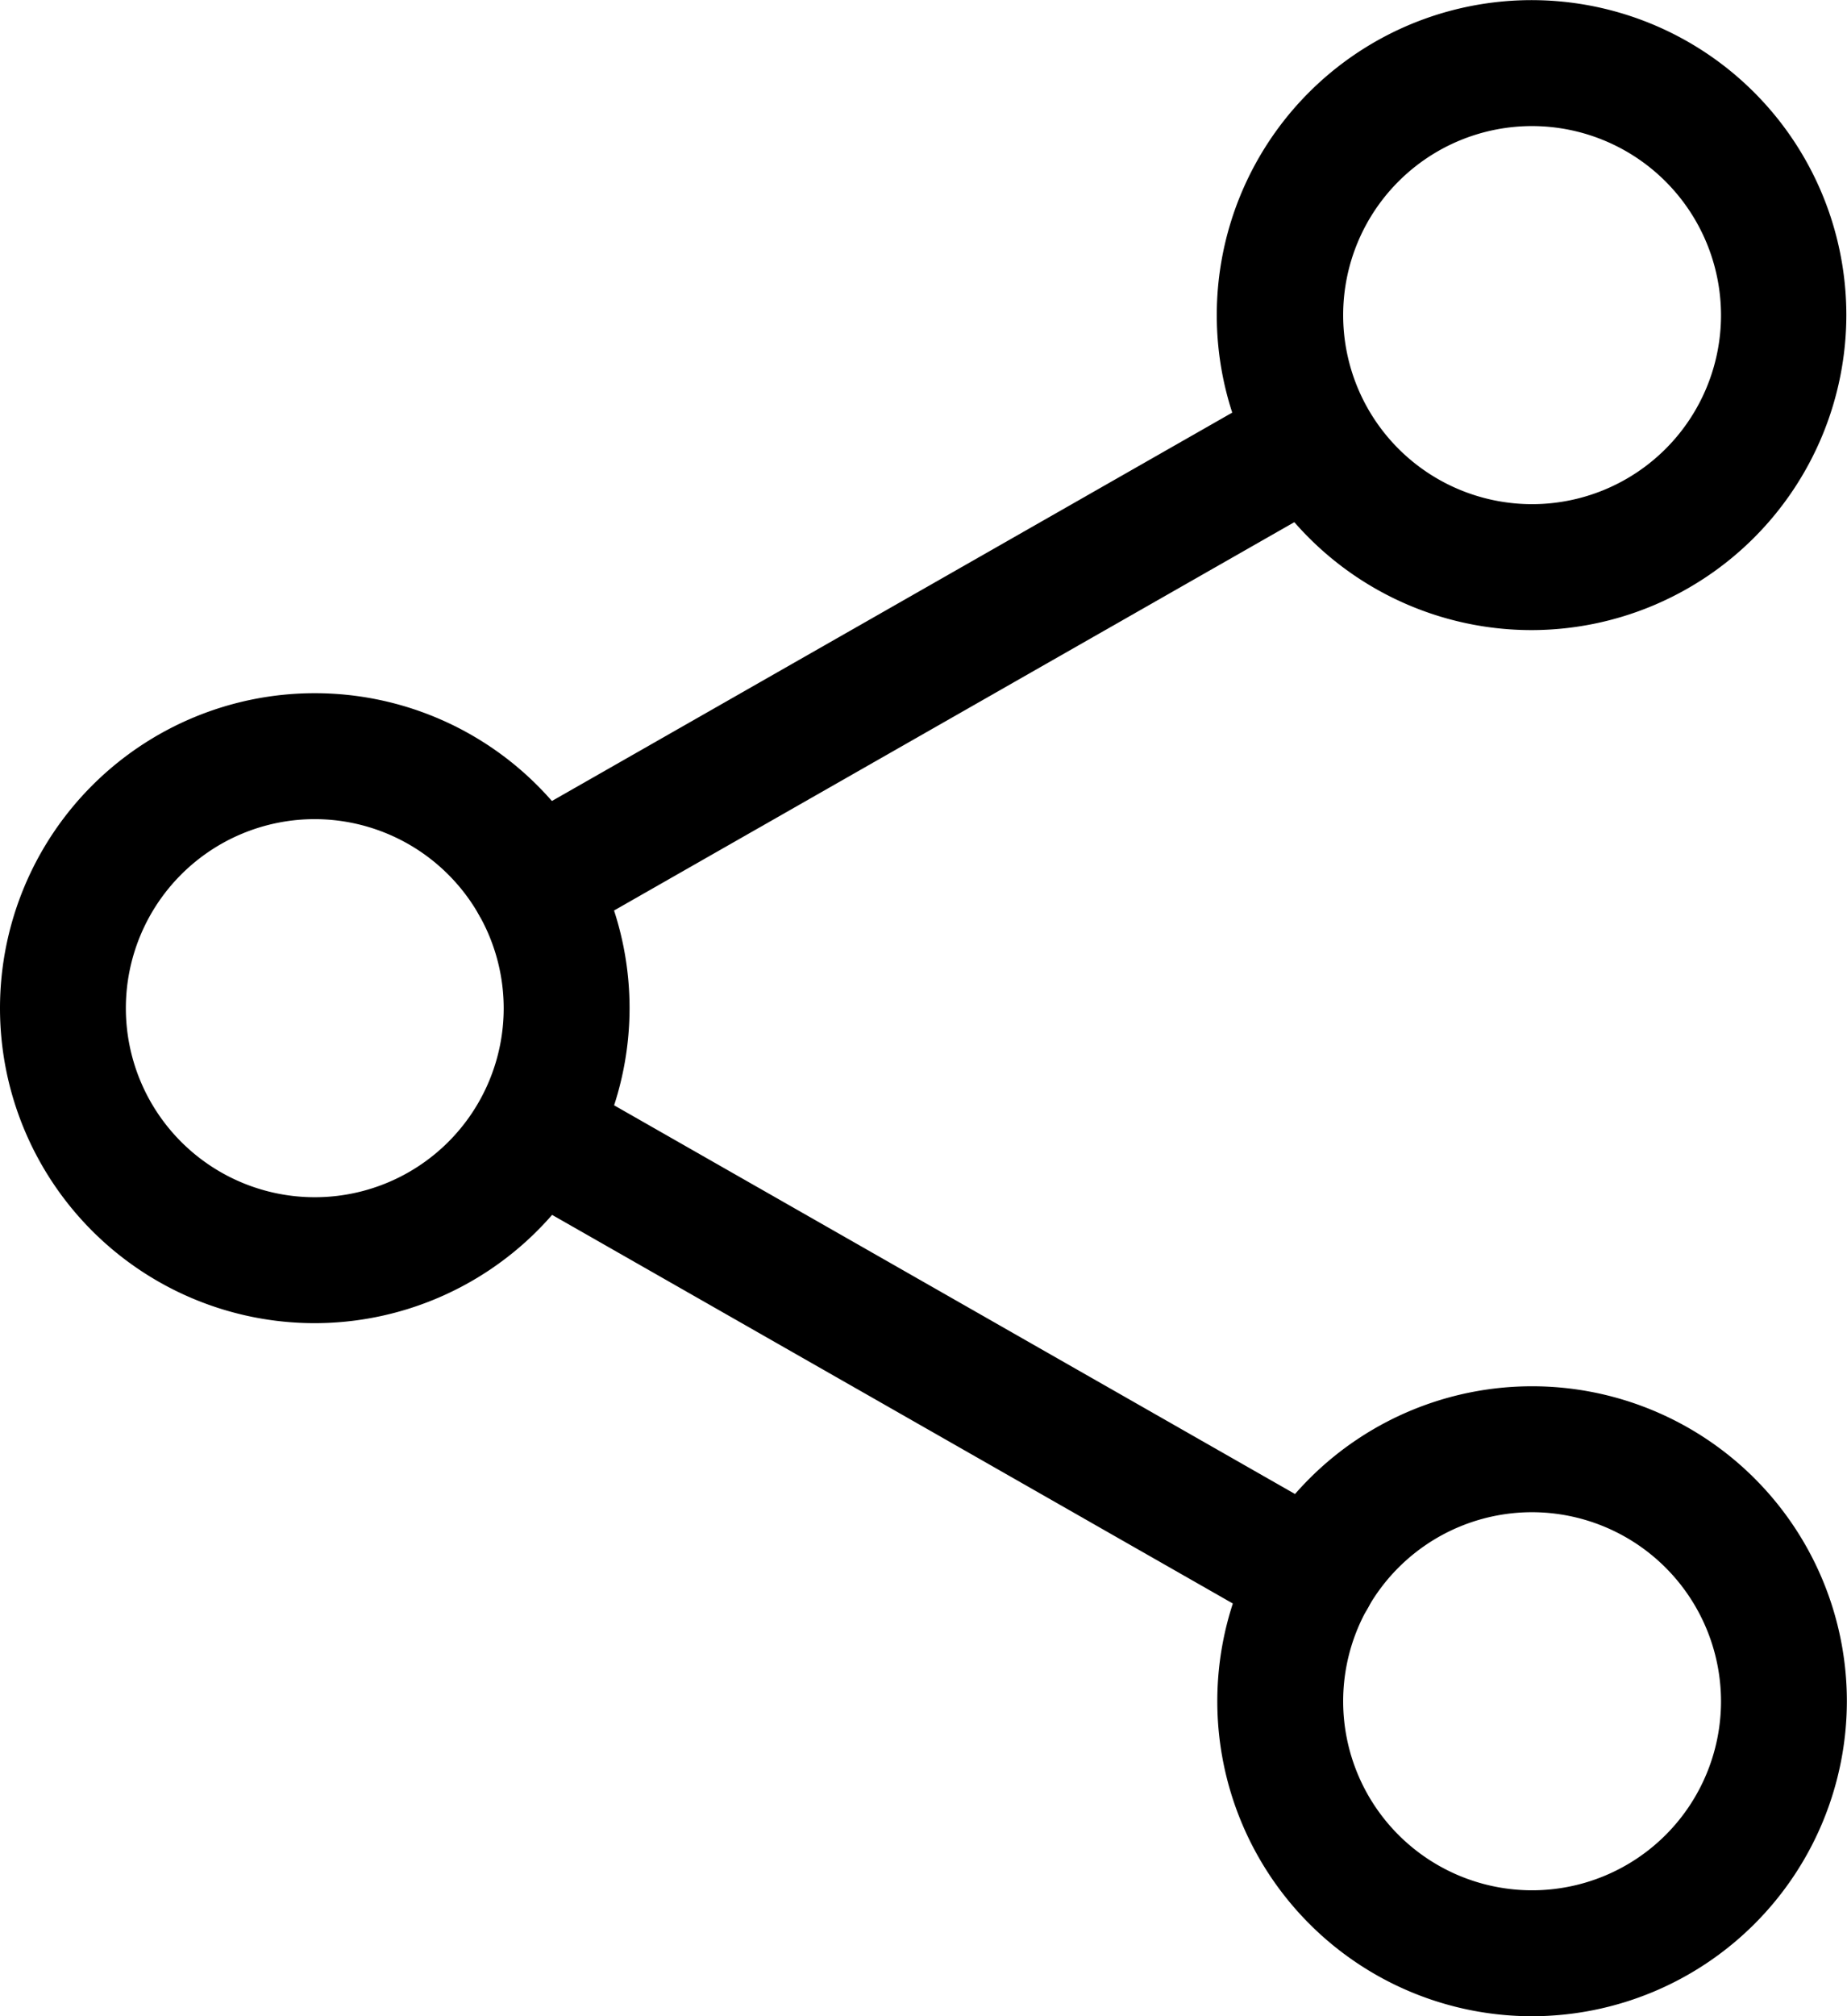 <svg id="share" xmlns="http://www.w3.org/2000/svg" width="14" height="15.273" viewBox="0 0 14 15.273">
  <path id="Path_2539" data-name="Path 2539" d="M311.718,4.773A2.386,2.386,0,1,1,314.1,2.386,2.389,2.389,0,0,1,311.718,4.773Zm0-3.818a1.432,1.432,0,1,0,1.432,1.432A1.434,1.434,0,0,0,311.718.955Zm0,0" transform="translate(-300.105)"/>
  <path id="Path_2540" data-name="Path 2540" d="M311.718,356.773a2.386,2.386,0,1,1,2.386-2.386A2.389,2.389,0,0,1,311.718,356.773Zm0-3.818a1.432,1.432,0,1,0,1.432,1.432A1.434,1.434,0,0,0,311.718,352.955Zm0,0" transform="translate(-300.105 -341.5)"/>
  <path id="Path_2541" data-name="Path 2541" d="M2.386,180.773a2.386,2.386,0,1,1,2.386-2.386A2.389,2.389,0,0,1,2.386,180.773Zm0-3.818a1.432,1.432,0,1,0,1.432,1.432A1.434,1.434,0,0,0,2.386,176.955Zm0,0" transform="translate(0 -170.75)"/>
  <path id="Path_2542" data-name="Path 2542" d="M120.167,99.881a.477.477,0,0,1-.237-.892l5.9-3.366a.477.477,0,0,1,.472.829l-5.9,3.366a.478.478,0,0,1-.235.062Zm0,0" transform="translate(-116.119 -92.709)"/>
  <path id="Path_2543" data-name="Path 2543" d="M126.092,275.87a.473.473,0,0,1-.235-.063l-5.9-3.366a.477.477,0,0,1,.472-.829l5.9,3.366a.477.477,0,0,1-.237.892Zm0,0" transform="translate(-116.14 -263.448)"/>
</svg>
